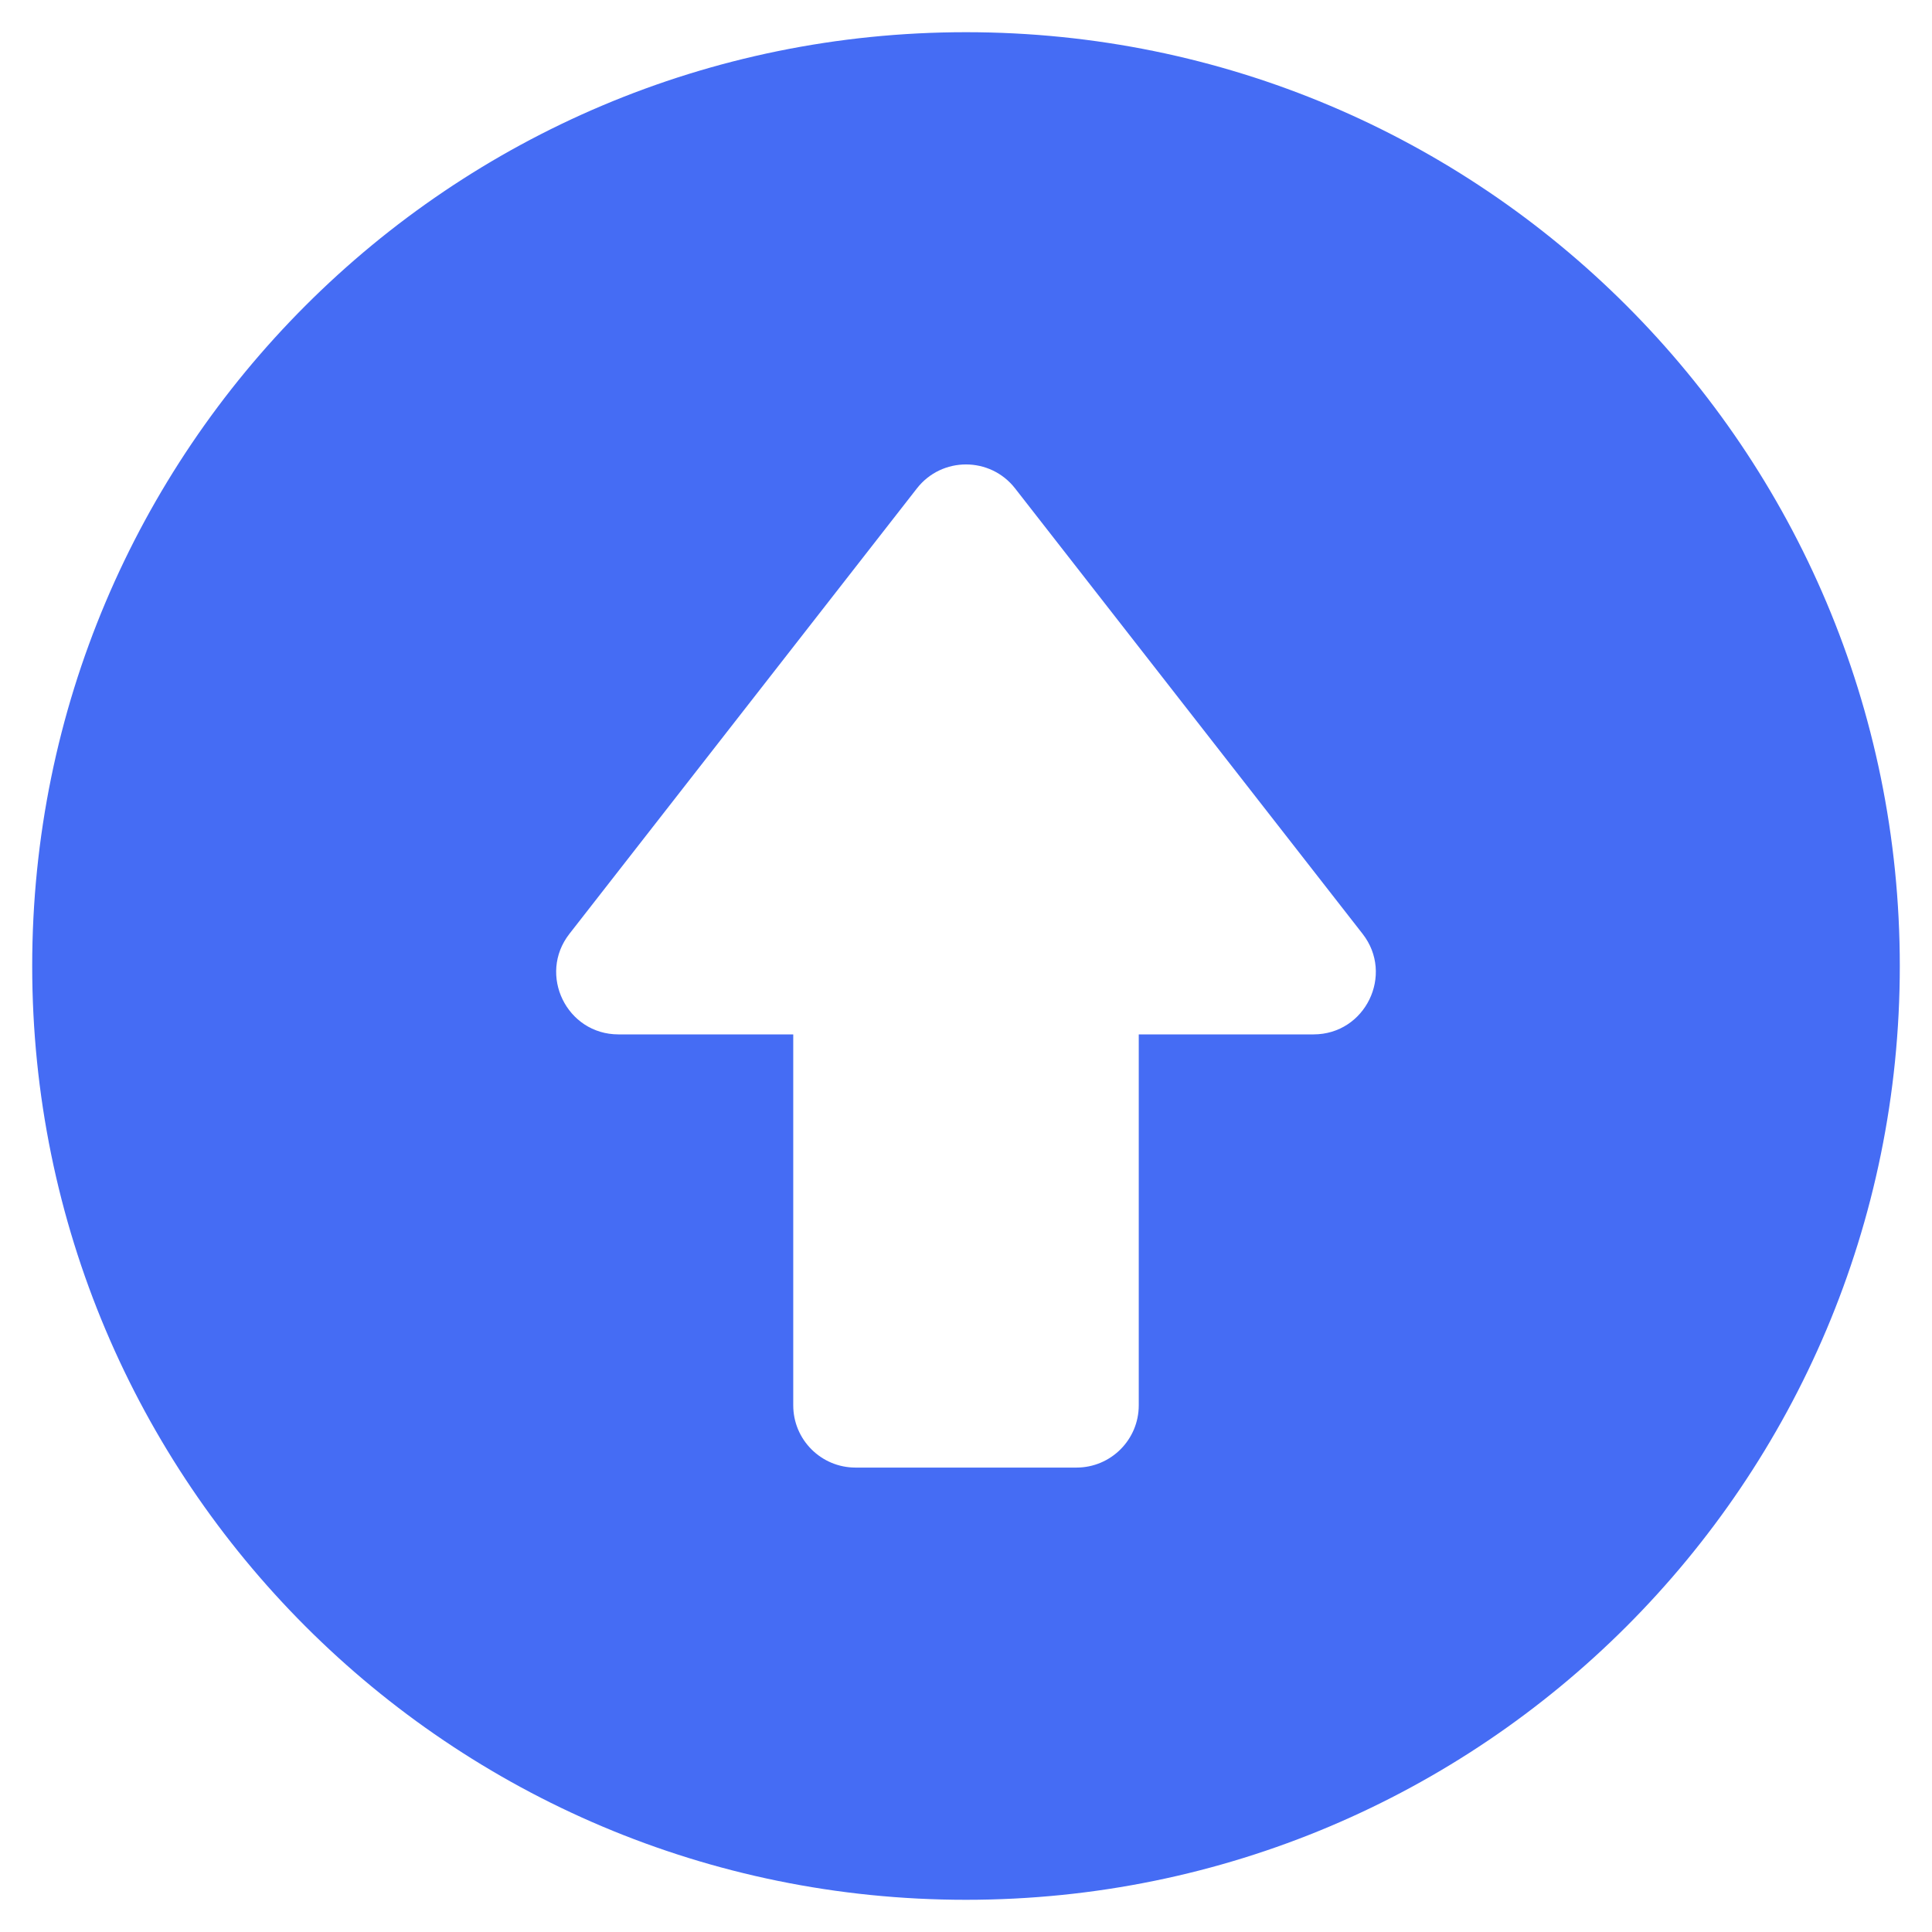 <svg width="60" height="60" viewBox="0 0 60 60" fill="none" xmlns="http://www.w3.org/2000/svg">
<path d="M30 1C13.972 1 1 13.97 1 30C1 46.028 13.97 59 30 59C46.028 59 59 46.03 59 30C59 13.972 46.03 1 30 1ZM40.793 32.124H35.365V43.644C35.365 44.711 34.499 45.577 33.431 45.577H26.569C25.501 45.577 24.635 44.712 24.635 43.644V32.124H19.207C17.597 32.124 16.696 30.267 17.683 29.002L28.476 15.167C29.25 14.175 30.752 14.177 31.524 15.167L42.317 29.002C43.304 30.267 42.403 32.124 40.793 32.124Z" fill="#456CF4"/>
</svg>
